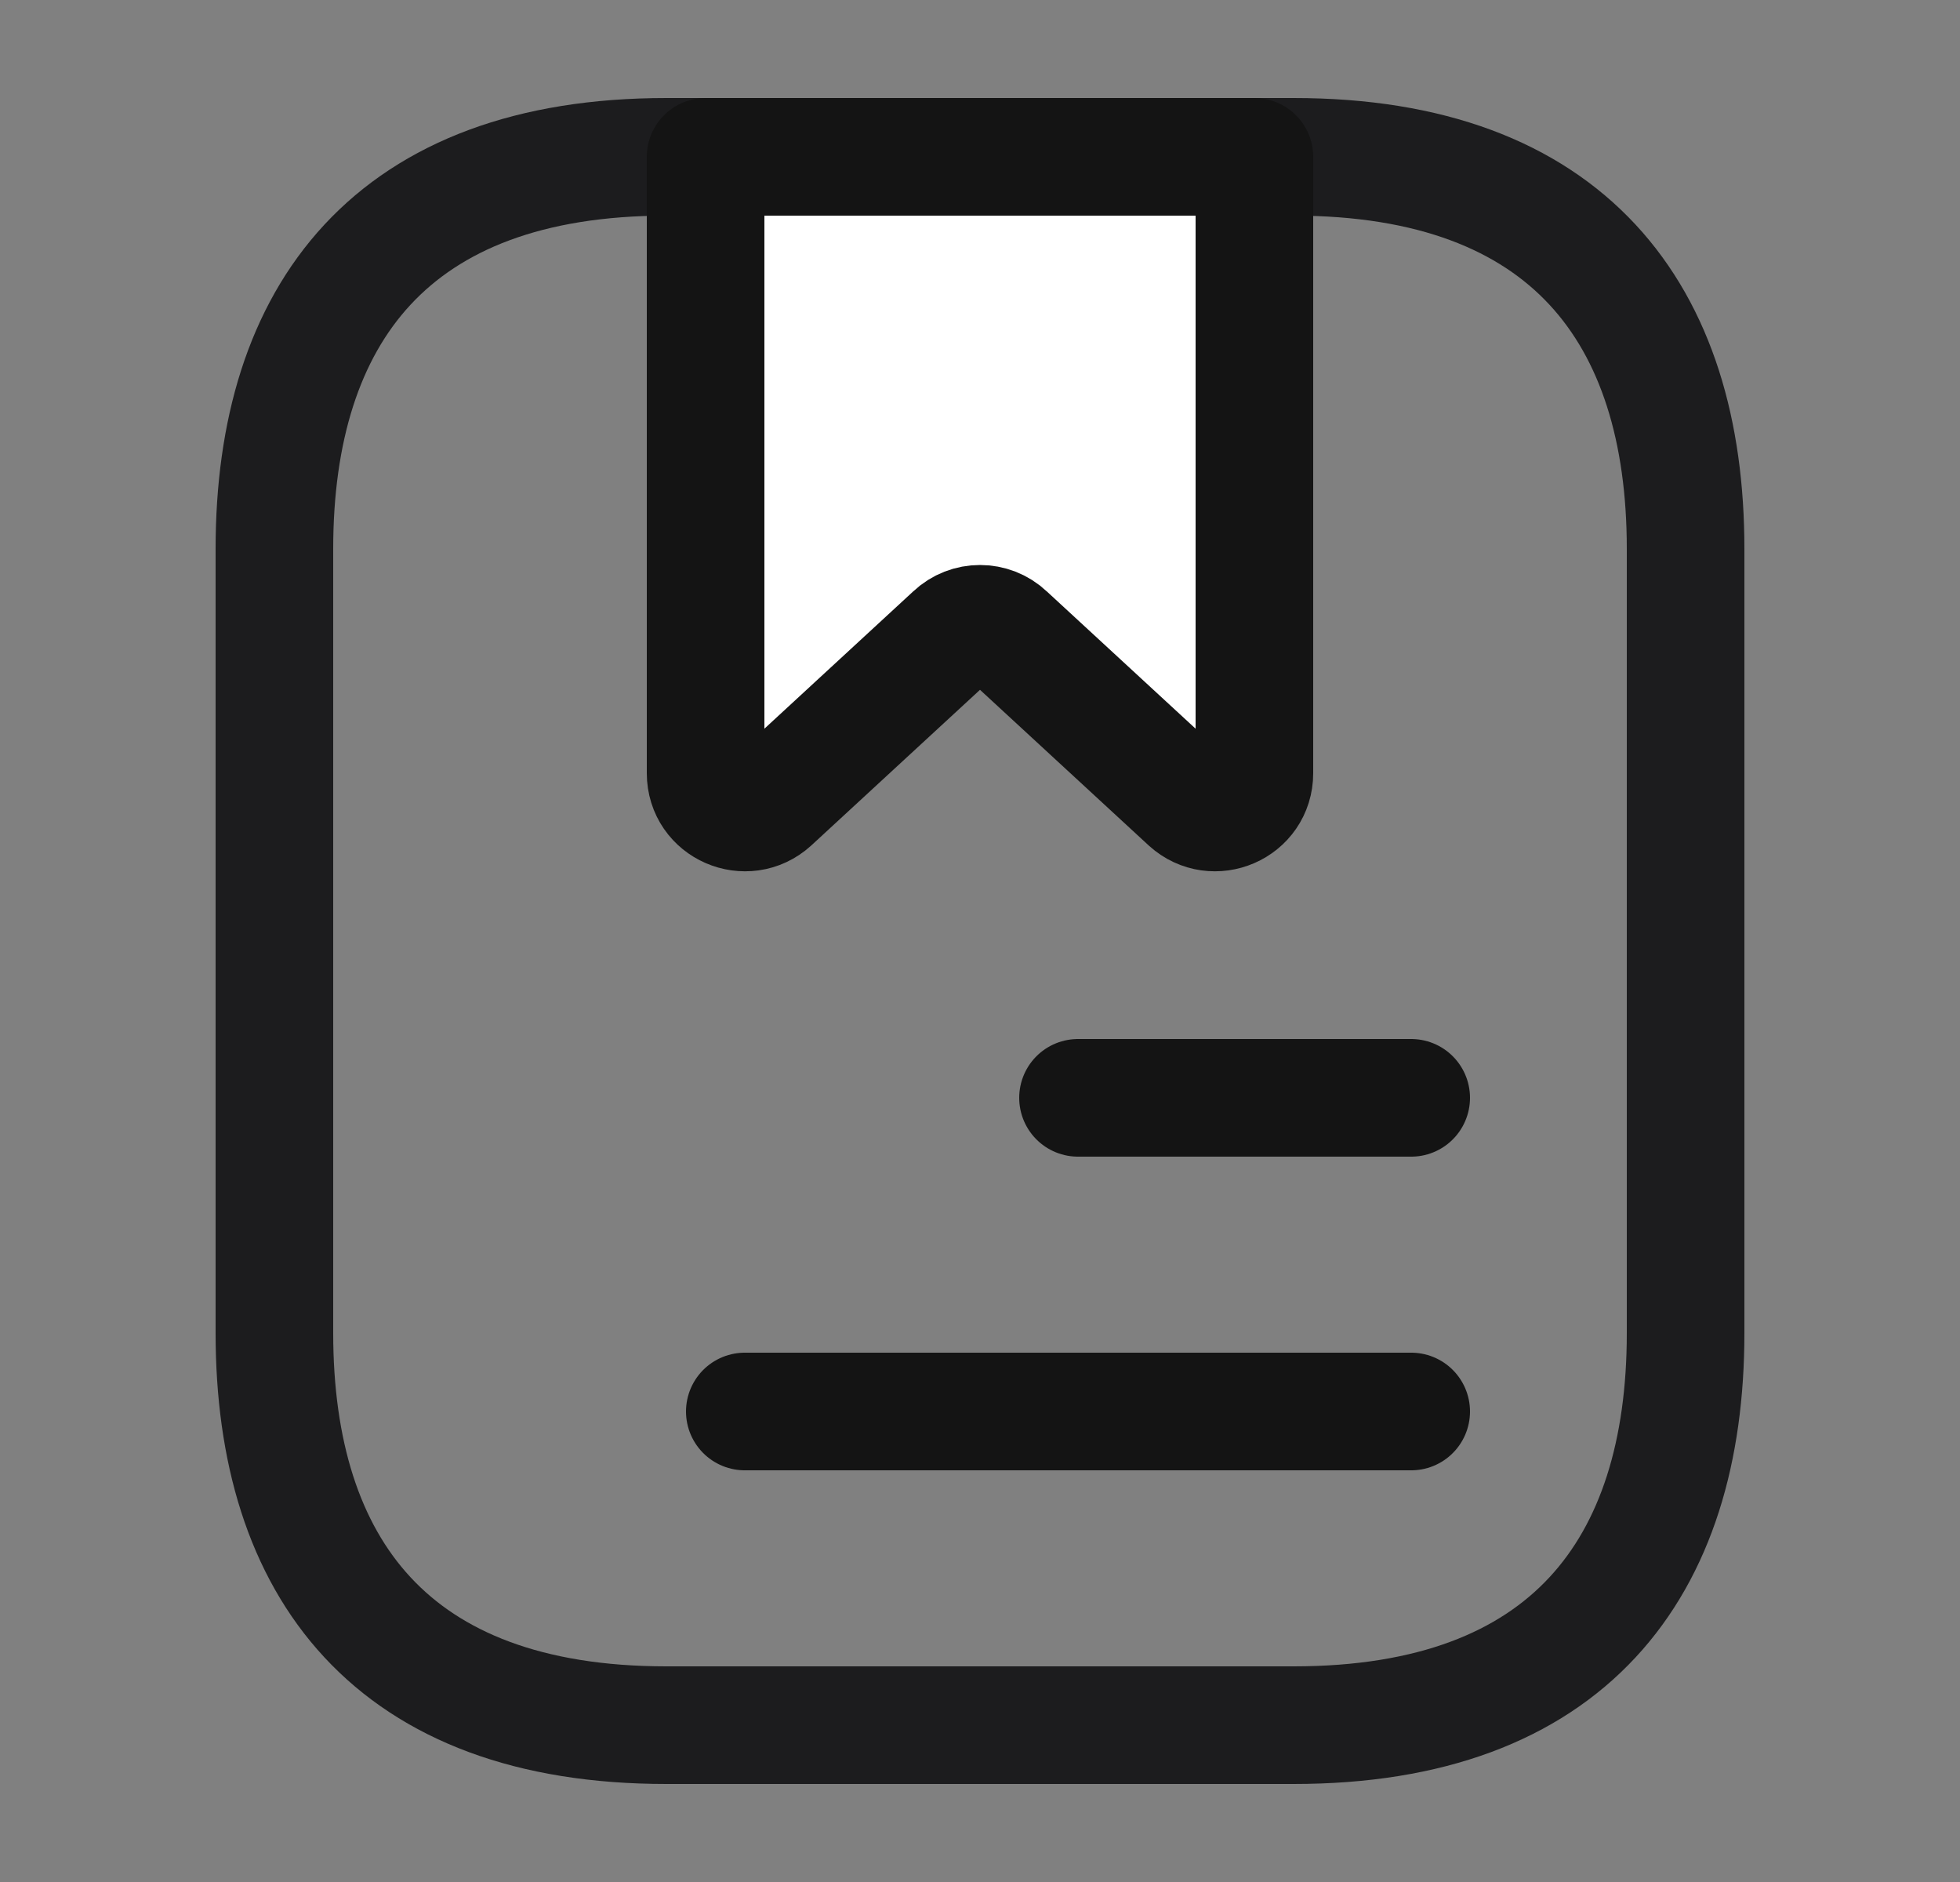 <svg width="25" height="24" viewBox="0 0 25 24" fill="none" xmlns="http://www.w3.org/2000/svg">
<rect x="0" y="0" width="25" height="24" fill="#808080" stroke="none"/>
<path d="M21.5 7V17C21.5 20 20 22 16.5 22H8.5C5 22 3.5 20 3.5 17V7C3.5 4 5 2 8.5 2H16.5C20 2 21.5 4 21.5 7Z" stroke="#1C1C1E" stroke-width="1.5" stroke-miterlimit="10" stroke-linecap="round" stroke-linejoin="round"/>
<path d="M16 2V9.86C16 10.3 15.48 10.52 15.16 10.23L12.84 8.09C12.65 7.91 12.35 7.91 12.16 8.09L9.84 10.23C9.52 10.52 9 10.3 9 9.86V2H16Z" fill="white" stroke="#141414" stroke-width="1.5" stroke-miterlimit="10" stroke-linecap="round" stroke-linejoin="round"/>
<path d="M13.75 14H18" stroke="#141414" stroke-width="1.5" stroke-miterlimit="10" stroke-linecap="round" stroke-linejoin="round"/>
<path d="M9.5 18H18" stroke="#141414" stroke-width="1.5" stroke-miterlimit="10" stroke-linecap="round" stroke-linejoin="round"/>
</svg>
